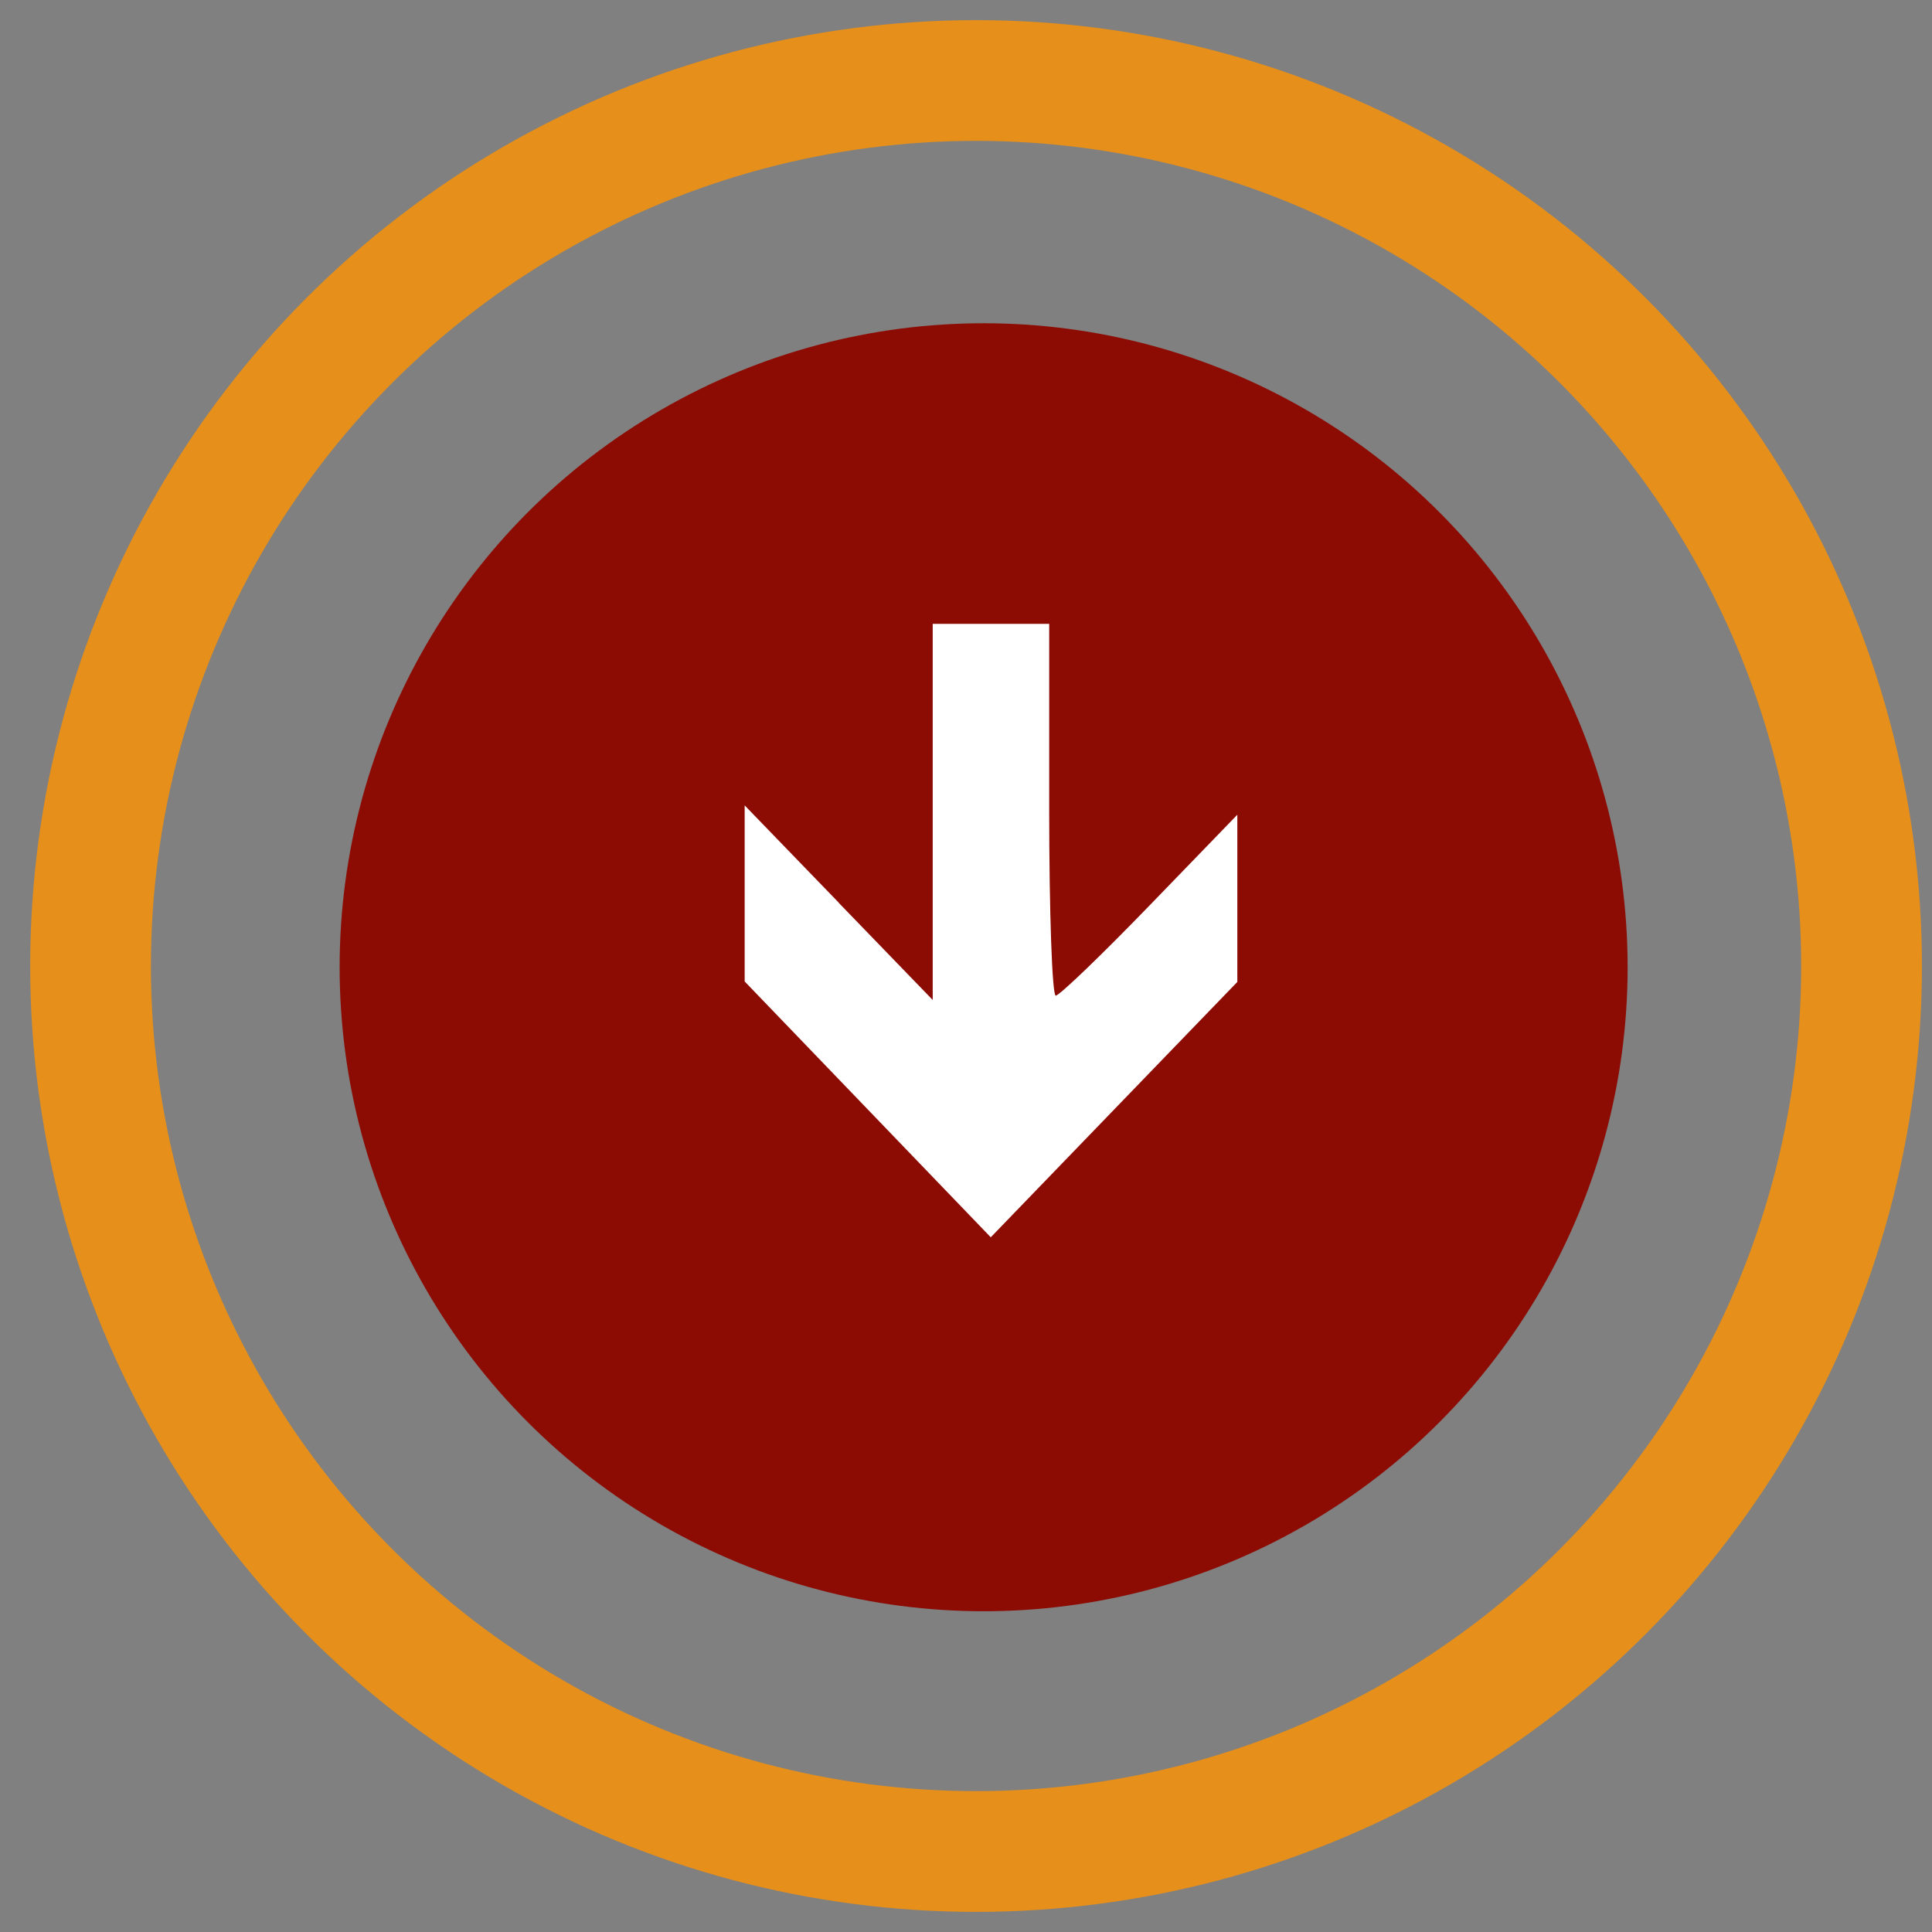 <svg width="48" height="48" xmlns="http://www.w3.org/2000/svg">
 <rect width="100%" height="100%" fill="#808080" stroke="none"/>
 <title>down-arrow</title>
 <g>
  <title>Layer 1</title>
  <ellipse stroke-width="3" stroke="#e68f1a" ry="22" rx="22" id="svg_1" cy="24" cx="24.25" fill="none"/>
  <ellipse stroke="#000" ry="16" rx="16" id="svg_2" cy="24.031" cx="24.438" stroke-width="0" fill="#8c0c04"/>
  <path transform="rotate(90 24.62 23.121)" stroke="#000" id="svg_8" d="m23.927,26.905l2.416,-2.337l-4.672,0l-4.672,0l0,-1.447l0,-1.447l4.618,0c2.54,0 4.618,-0.073 4.618,-0.163c0,-0.09 -1.011,-1.141 -2.247,-2.337l-2.247,-2.174l2.077,0l2.077,0l3.172,3.063l3.172,3.063l-3.178,3.057l-3.178,3.057l-2.187,0l-2.187,0l2.416,-2.337l0,0z" stroke-width="0" fill="#ffffff"/>
 </g>

</svg>